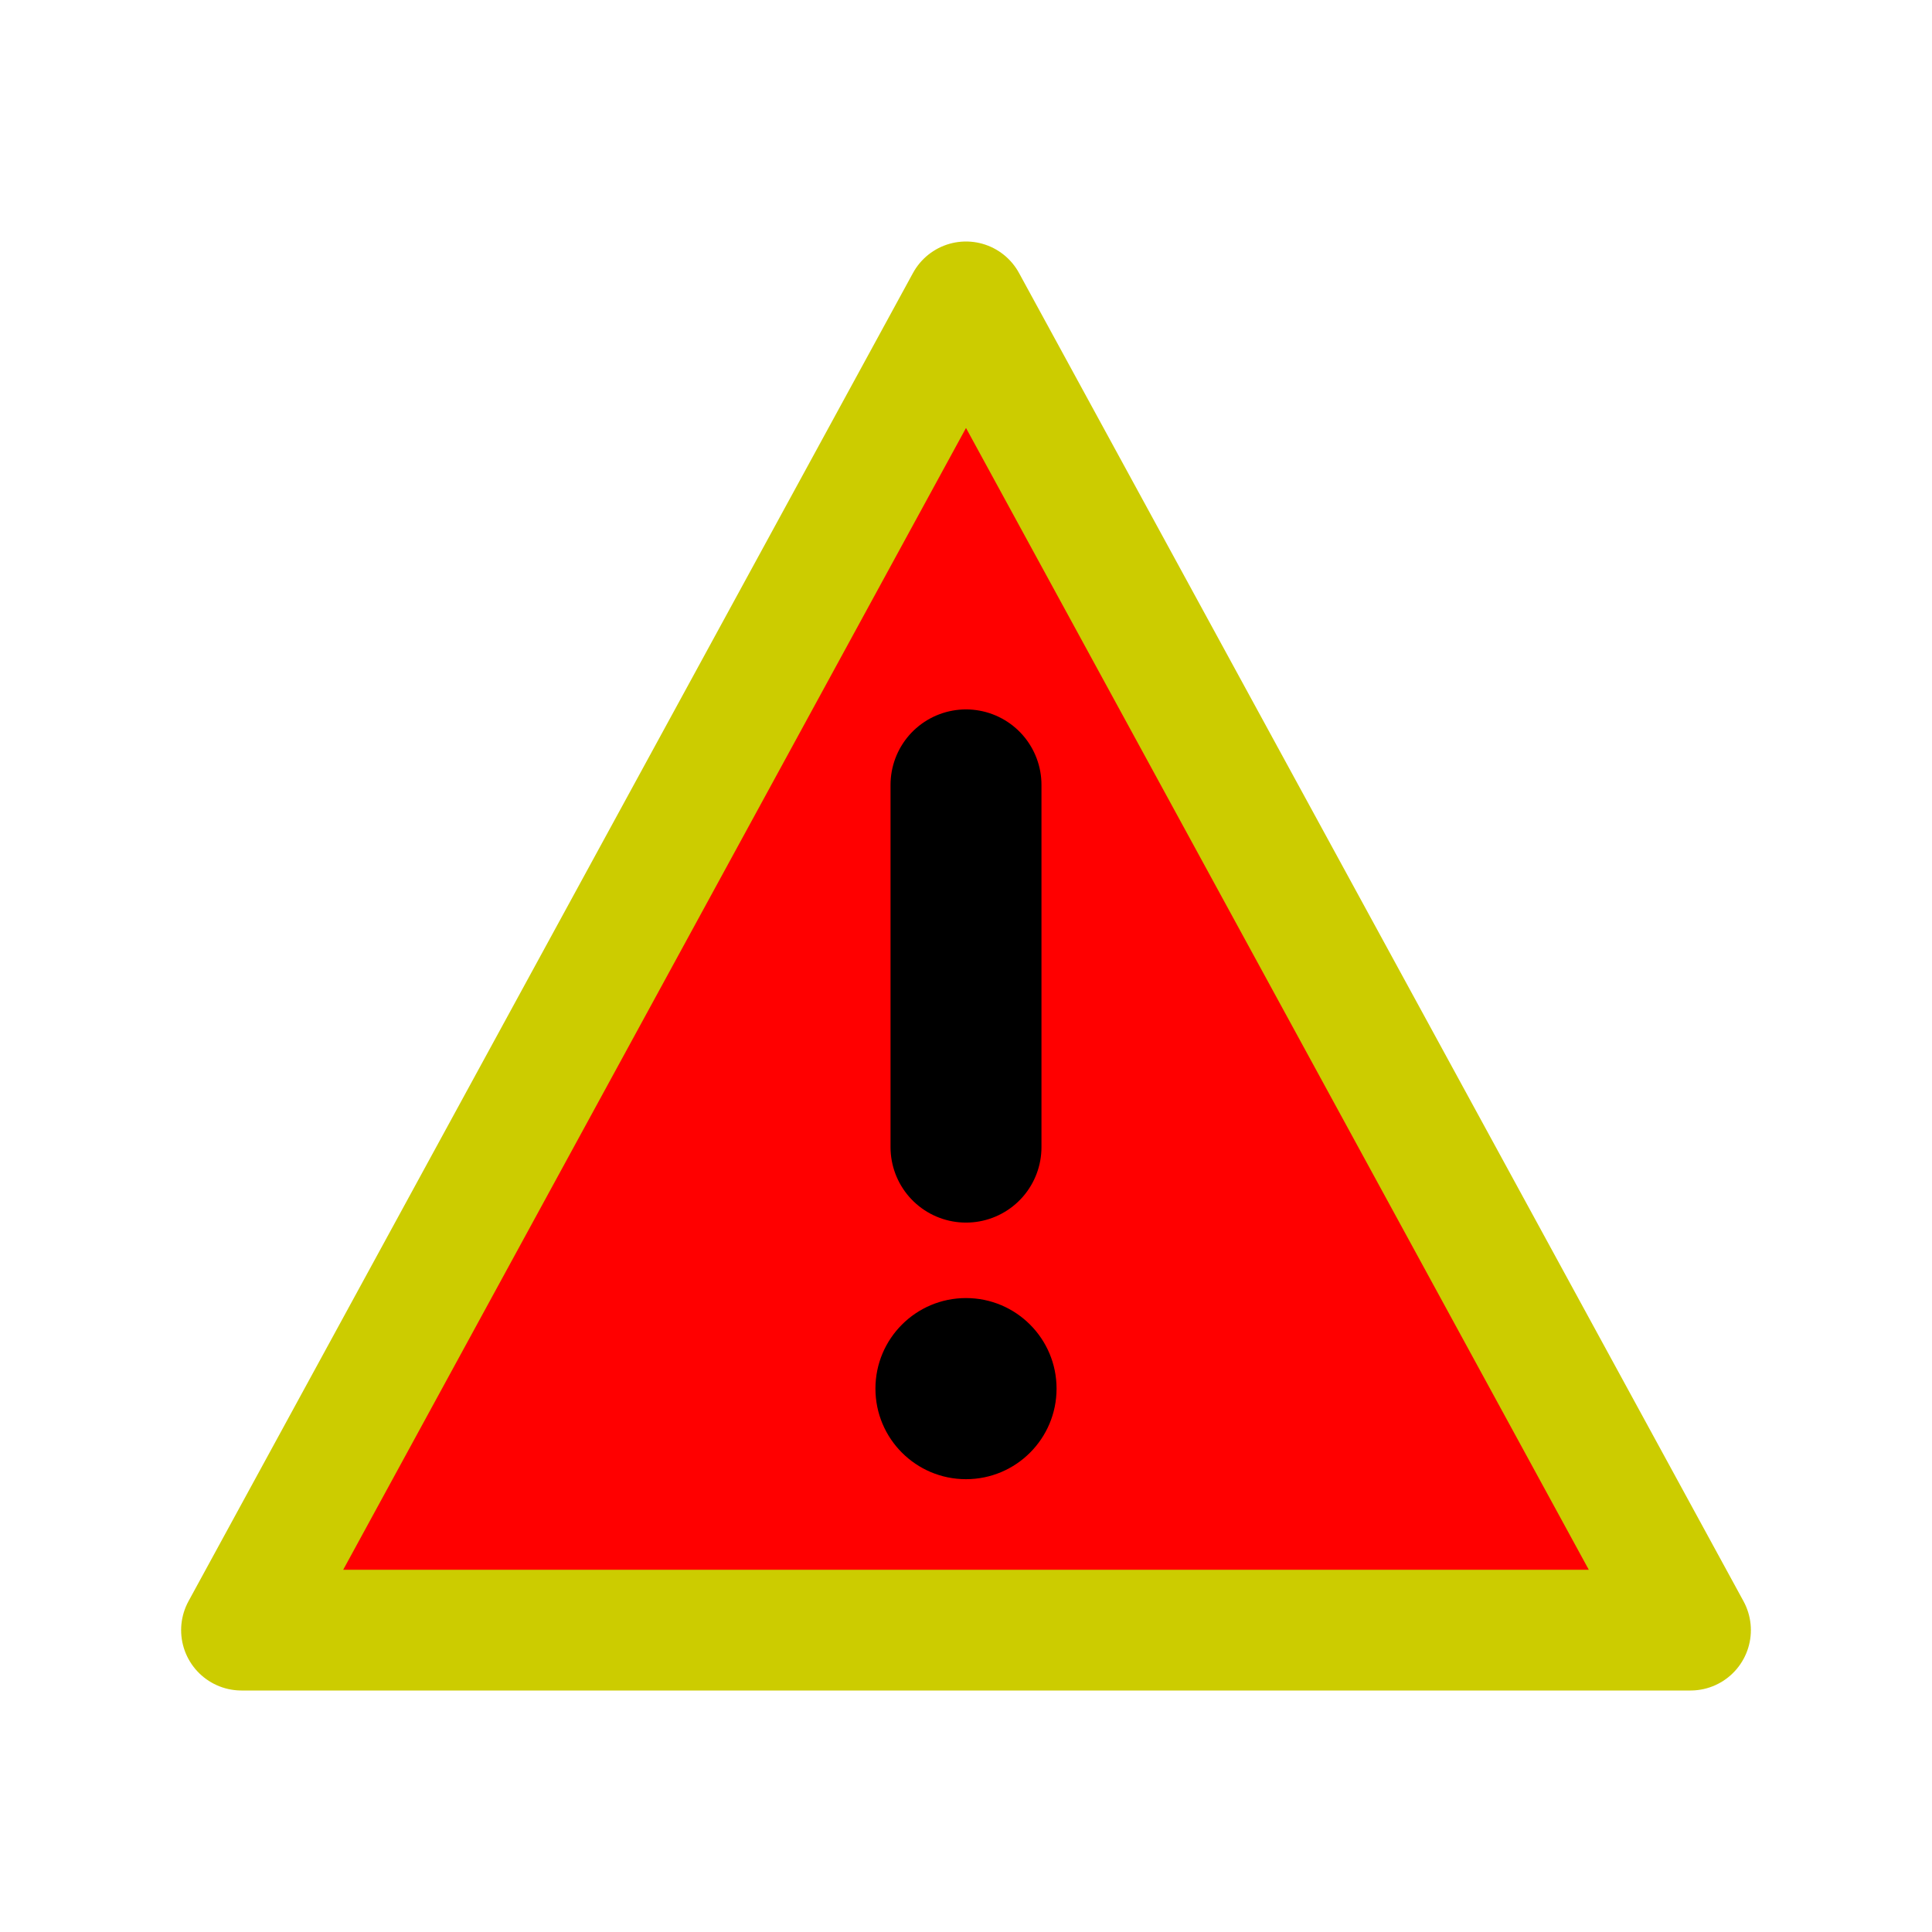 <?xml version="1.0"?>
<svg xmlns="http://www.w3.org/2000/svg" width="48" height="48" viewBox="0 0 64 64">
	<path fill="red" stroke="#CCCC00" d="M32,10 L8,54 L56,54 z" stroke-linejoin="round" stroke-width="4" />
	<line stroke="black" x1="32" y1="26" x2="32" y2="38" stroke-width="5" stroke-linecap="round" />
	<circle fill="black" cx="32" cy="46" r="3" />
</svg>
